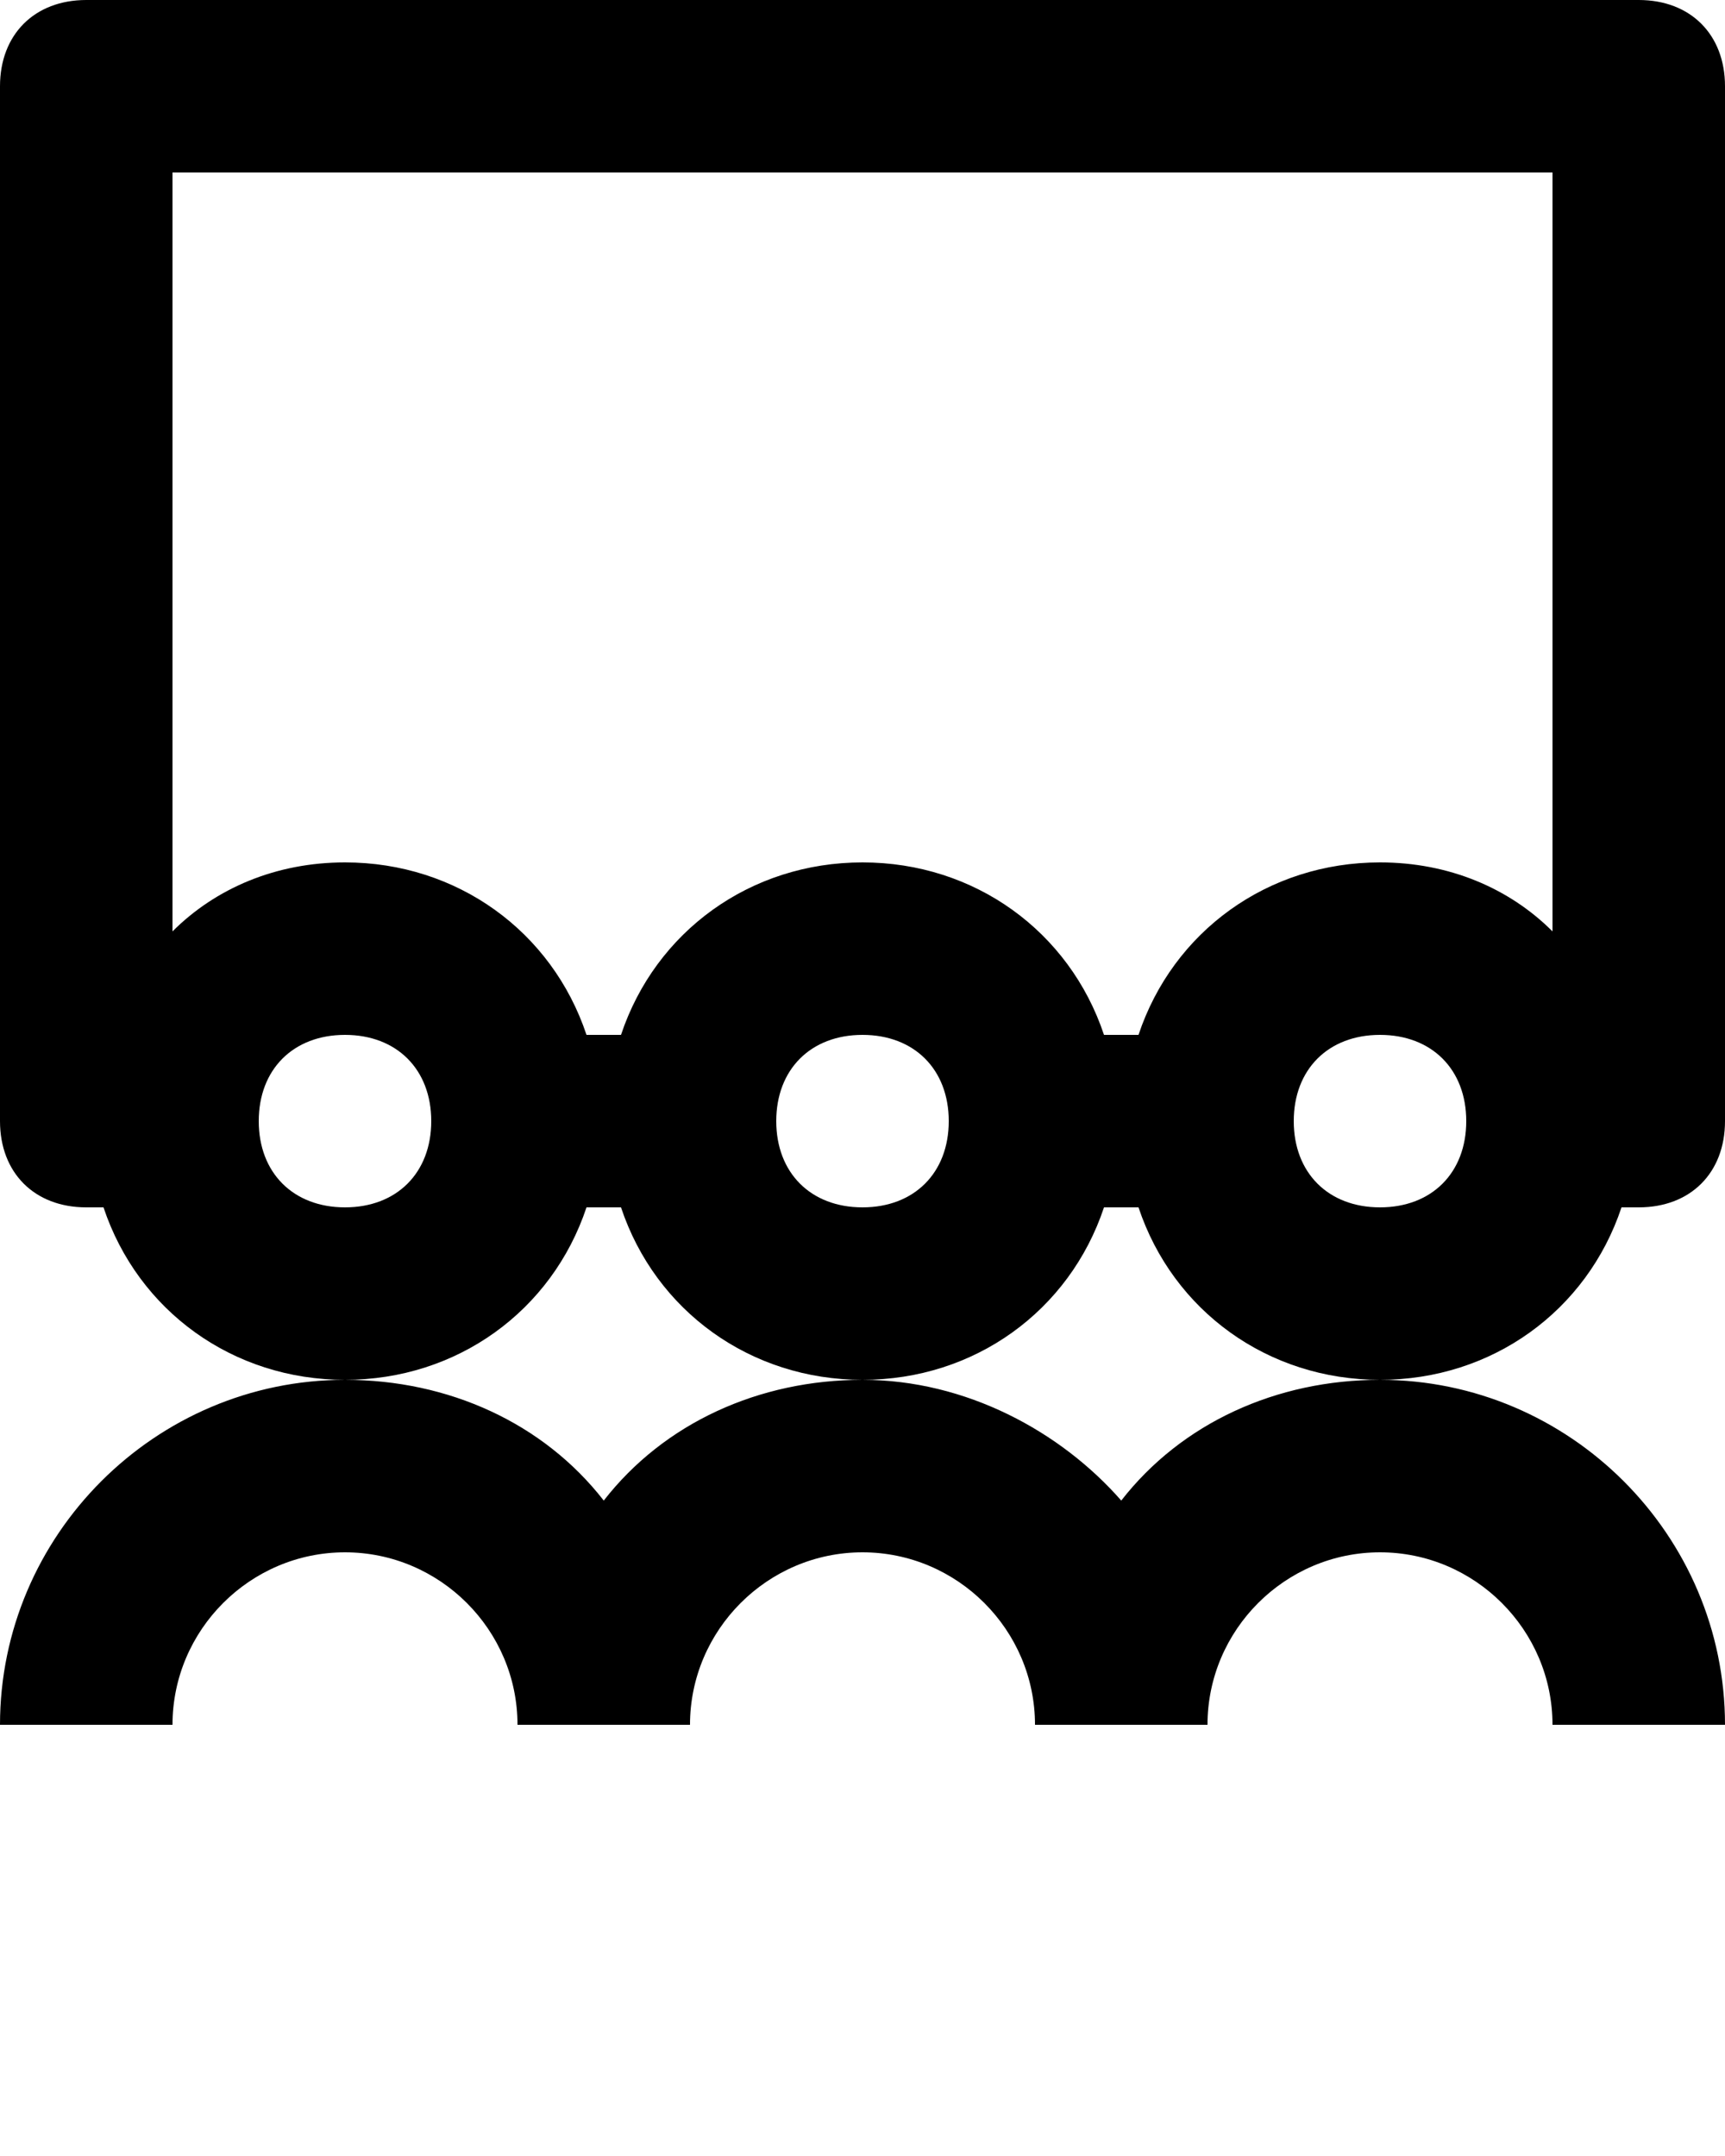 <svg xmlns="http://www.w3.org/2000/svg" viewBox="0 0 20 25">
    <path d="M18.8 14h.2c.6 0 1-.4 1-1V1c0-.6-.4-1-1-1H1C.4 0 0 .4 0 1v12c0 .6.4 1 1 1h.2c.4 1.2 1.5 2 2.8 2 1.3 0 2.4-.8 2.8-2h.4c.4 1.2 1.5 2 2.8 2 1.3 0 2.4-.8 2.8-2h.4c.4 1.2 1.5 2 2.8 2 1.3 0 2.4-.8 2.8-2zM18 2v8.8c-.5-.5-1.2-.8-2-.8-1.3 0-2.4.8-2.8 2h-.4c-.4-1.2-1.5-2-2.8-2-1.3 0-2.4.8-2.8 2h-.4c-.4-1.2-1.5-2-2.8-2-.8 0-1.5.3-2 .8V2h16zM4 14c-.6 0-1-.4-1-1s.4-1 1-1 1 .4 1 1-.4 1-1 1zm6 0c-.6 0-1-.4-1-1s.4-1 1-1 1 .4 1 1-.4 1-1 1zm6 0c-.6 0-1-.4-1-1s.4-1 1-1 1 .4 1 1-.4 1-1 1z"/>
    <path d="M13 17.4c-.7-.8-1.8-1.4-3-1.4s-2.3.5-3 1.4c-.7-.9-1.8-1.4-3-1.4-2.2 0-4 1.8-4 4h2c0-1.1.9-2 2-2s2 .9 2 2h2c0-1.1.9-2 2-2s2 .9 2 2h2c0-1.1.9-2 2-2s2 .9 2 2h2c0-2.2-1.8-4-4-4-1.2 0-2.3.5-3 1.4z"/>
</svg>
